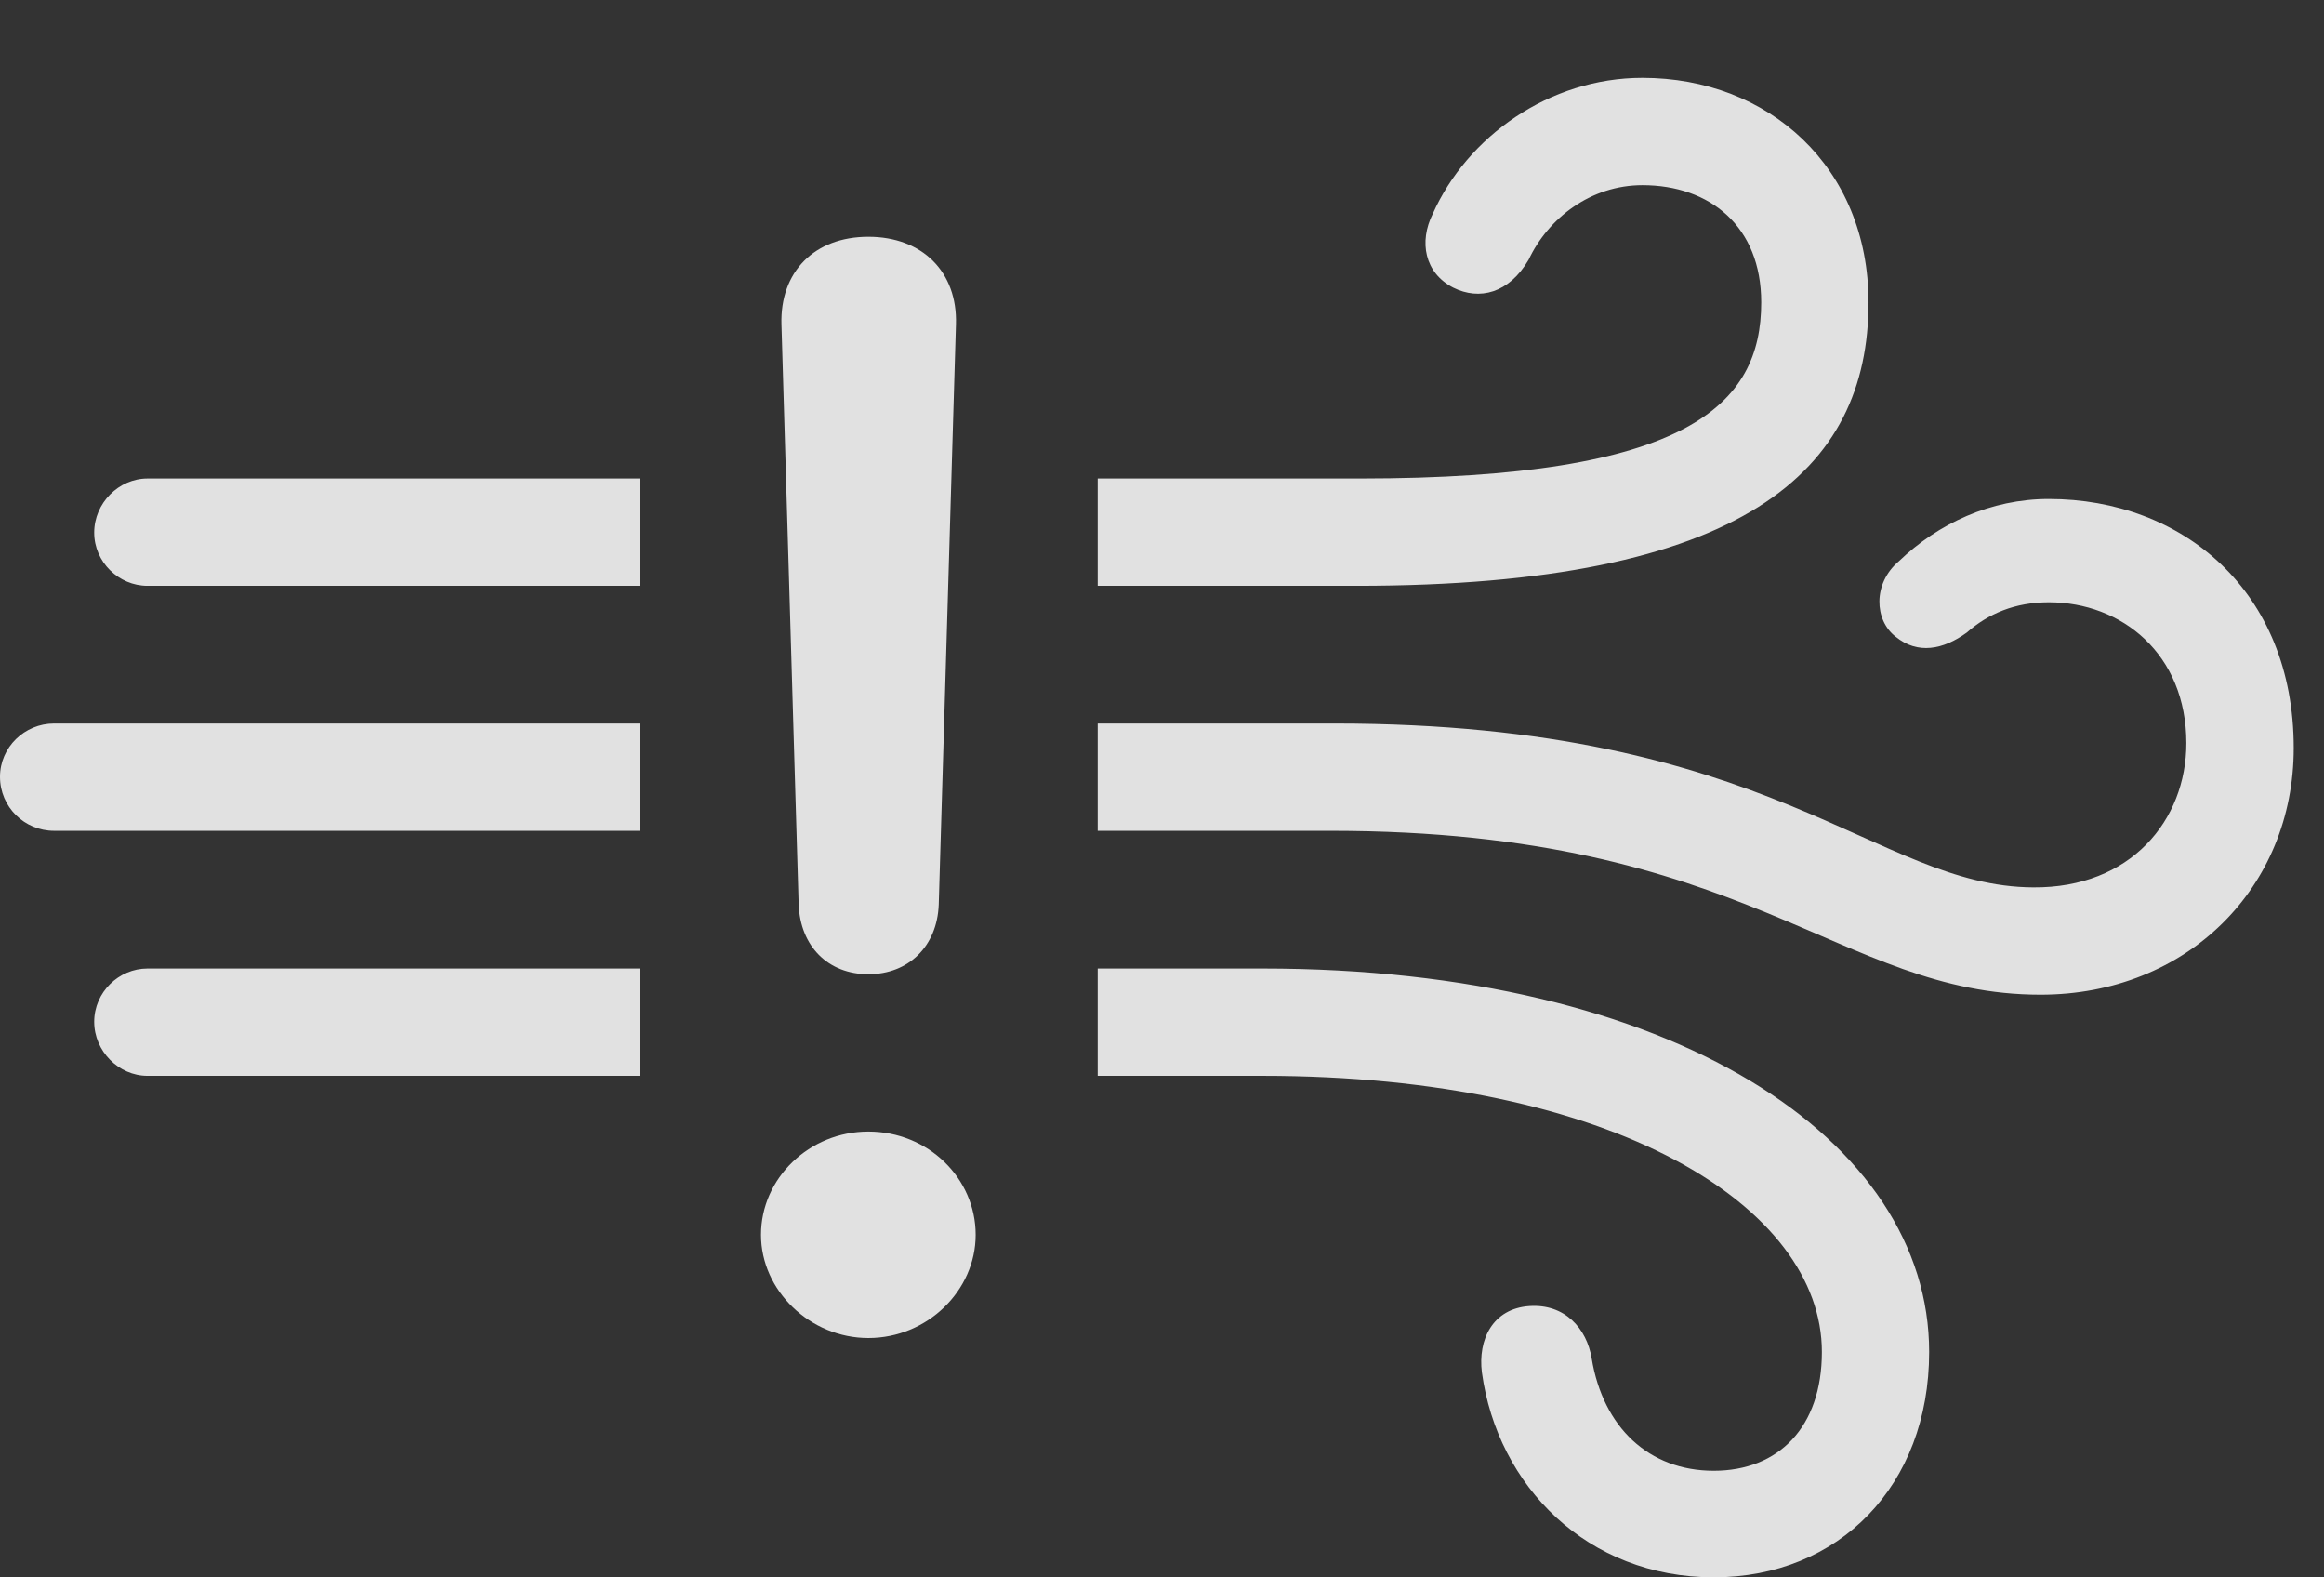 <?xml version="1.0" encoding="UTF-8"?>
<!--Generator: Apple Native CoreSVG 341-->
<!DOCTYPE svg
PUBLIC "-//W3C//DTD SVG 1.1//EN"
       "http://www.w3.org/Graphics/SVG/1.1/DTD/svg11.dtd">
<svg version="1.1" xmlns="http://www.w3.org/2000/svg" xmlns:xlink="http://www.w3.org/1999/xlink" viewBox="0 0 27.705 18.799">
 <rect x="0" y="0" width="27.705" height="18.799" fill="#333333" stroke="none"/>
 <g>
  <rect height="18.799" opacity="0" width="27.705" x="0" y="0"/>
  <path d="M22.998 16.113C22.998 17.705 21.924 18.799 20.43 18.799C18.926 18.799 17.852 17.715 17.666 16.357C17.617 15.967 17.793 15.596 18.232 15.566C18.652 15.537 18.916 15.83 18.975 16.191C19.111 17.012 19.658 17.529 20.43 17.529C21.201 17.529 21.719 17.012 21.719 16.113C21.719 14.385 19.248 12.822 15.049 12.822L13.086 12.822L13.086 11.543L15.049 11.543C19.951 11.543 22.998 13.584 22.998 16.113ZM1.758 12.822C1.416 12.822 1.123 12.529 1.123 12.178C1.123 11.826 1.416 11.543 1.758 11.543L7.627 11.543L7.627 12.822ZM27.344 8.916C27.344 10.576 26.074 11.855 24.326 11.855C21.914 11.855 20.85 9.902 15.869 9.902L13.086 9.902L13.086 8.623L15.908 8.623C21.143 8.623 22.354 10.566 24.238 10.576C25.4 10.586 26.064 9.775 26.064 8.857C26.064 7.793 25.293 7.178 24.424 7.178C24.023 7.178 23.701 7.314 23.447 7.539C23.164 7.744 22.861 7.803 22.598 7.588C22.344 7.393 22.324 6.953 22.637 6.689C23.105 6.24 23.73 5.947 24.424 5.947C26.016 5.947 27.344 7.041 27.344 8.916ZM0.645 9.902C0.293 9.902 0 9.619 0 9.258C0 8.906 0.293 8.623 0.645 8.623L7.627 8.623L7.627 9.902ZM7.627 6.982L1.758 6.982C1.416 6.982 1.123 6.699 1.123 6.348C1.123 5.996 1.416 5.703 1.758 5.703L7.627 5.703ZM22.275 3.604C22.275 5.605 20.801 6.982 16.172 6.982L13.086 6.982L13.086 5.703L16.211 5.703C20.127 5.703 20.996 4.824 20.996 3.604C20.996 2.695 20.381 2.207 19.58 2.207C18.965 2.207 18.457 2.598 18.223 3.096C17.988 3.496 17.637 3.584 17.324 3.428C16.982 3.252 16.914 2.881 17.08 2.549C17.49 1.631 18.467 0.928 19.58 0.928C21.084 0.928 22.275 1.992 22.275 3.604Z" fill="white" fill-opacity="0.85"/>
  <path d="M10.352 15.947C11.055 15.947 11.631 15.381 11.631 14.717C11.631 14.043 11.065 13.486 10.352 13.486C9.648 13.486 9.072 14.043 9.072 14.717C9.072 15.381 9.658 15.947 10.352 15.947ZM10.352 11.611C10.83 11.611 11.172 11.279 11.191 10.781L11.396 3.867C11.416 3.242 10.996 2.822 10.352 2.822C9.707 2.822 9.297 3.242 9.316 3.867L9.521 10.781C9.541 11.279 9.873 11.611 10.352 11.611Z" fill="white" fill-opacity="0.85"/>
 </g>
</svg>
